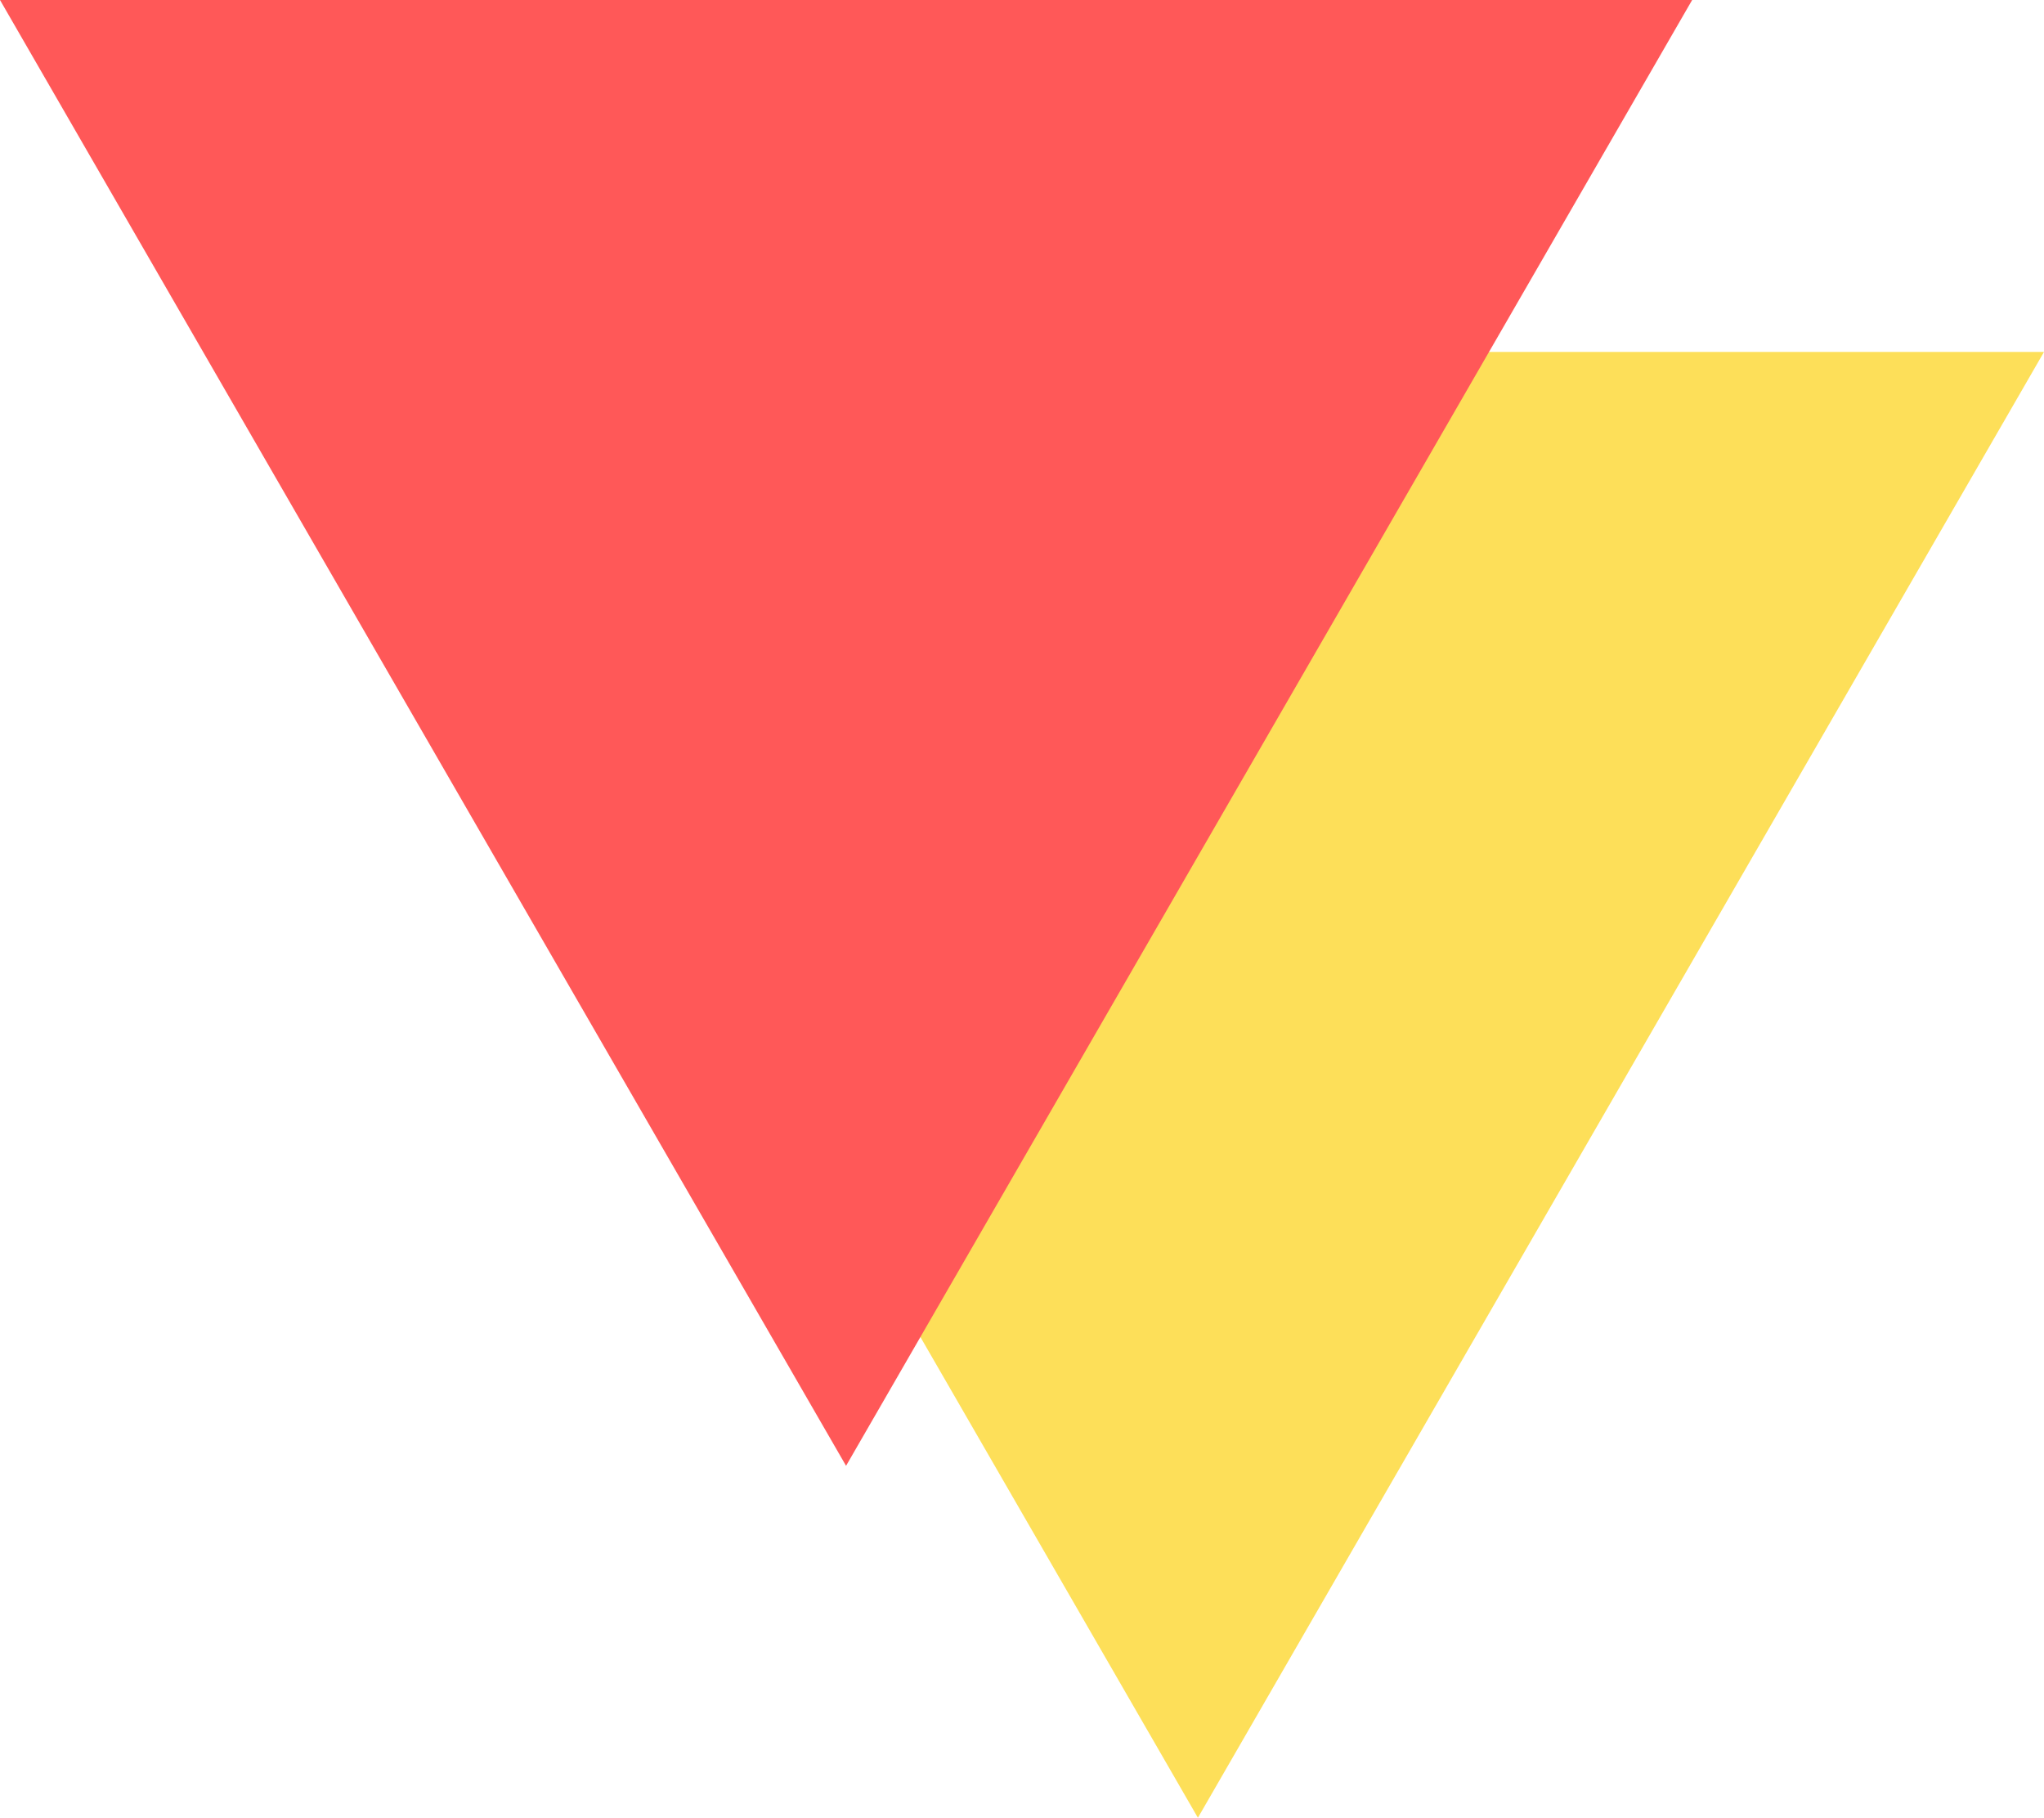 <?xml version="1.0" encoding="UTF-8" standalone="no"?>
<!-- Generator: Gravit.io -->
<svg xmlns="http://www.w3.org/2000/svg" xmlns:xlink="http://www.w3.org/1999/xlink" style="isolation:isolate" viewBox="495.528 453.159 46.475 41.32" width="46.475" height="41.32"><g id="null"><path d=" M 522.765 494.479 L 532.384 477.819 L 542.003 461.159 L 522.765 461.159 L 503.528 461.159 L 513.146 477.819 L 522.765 494.479 Z " fill="rgb(253,223,89)"/><path d=" M 514.765 486.479 L 524.384 469.819 L 534.003 453.159 L 514.765 453.159 L 495.528 453.159 L 505.146 469.819 L 514.765 486.479 Z " fill="rgb(255,88,88)"/></g></svg>